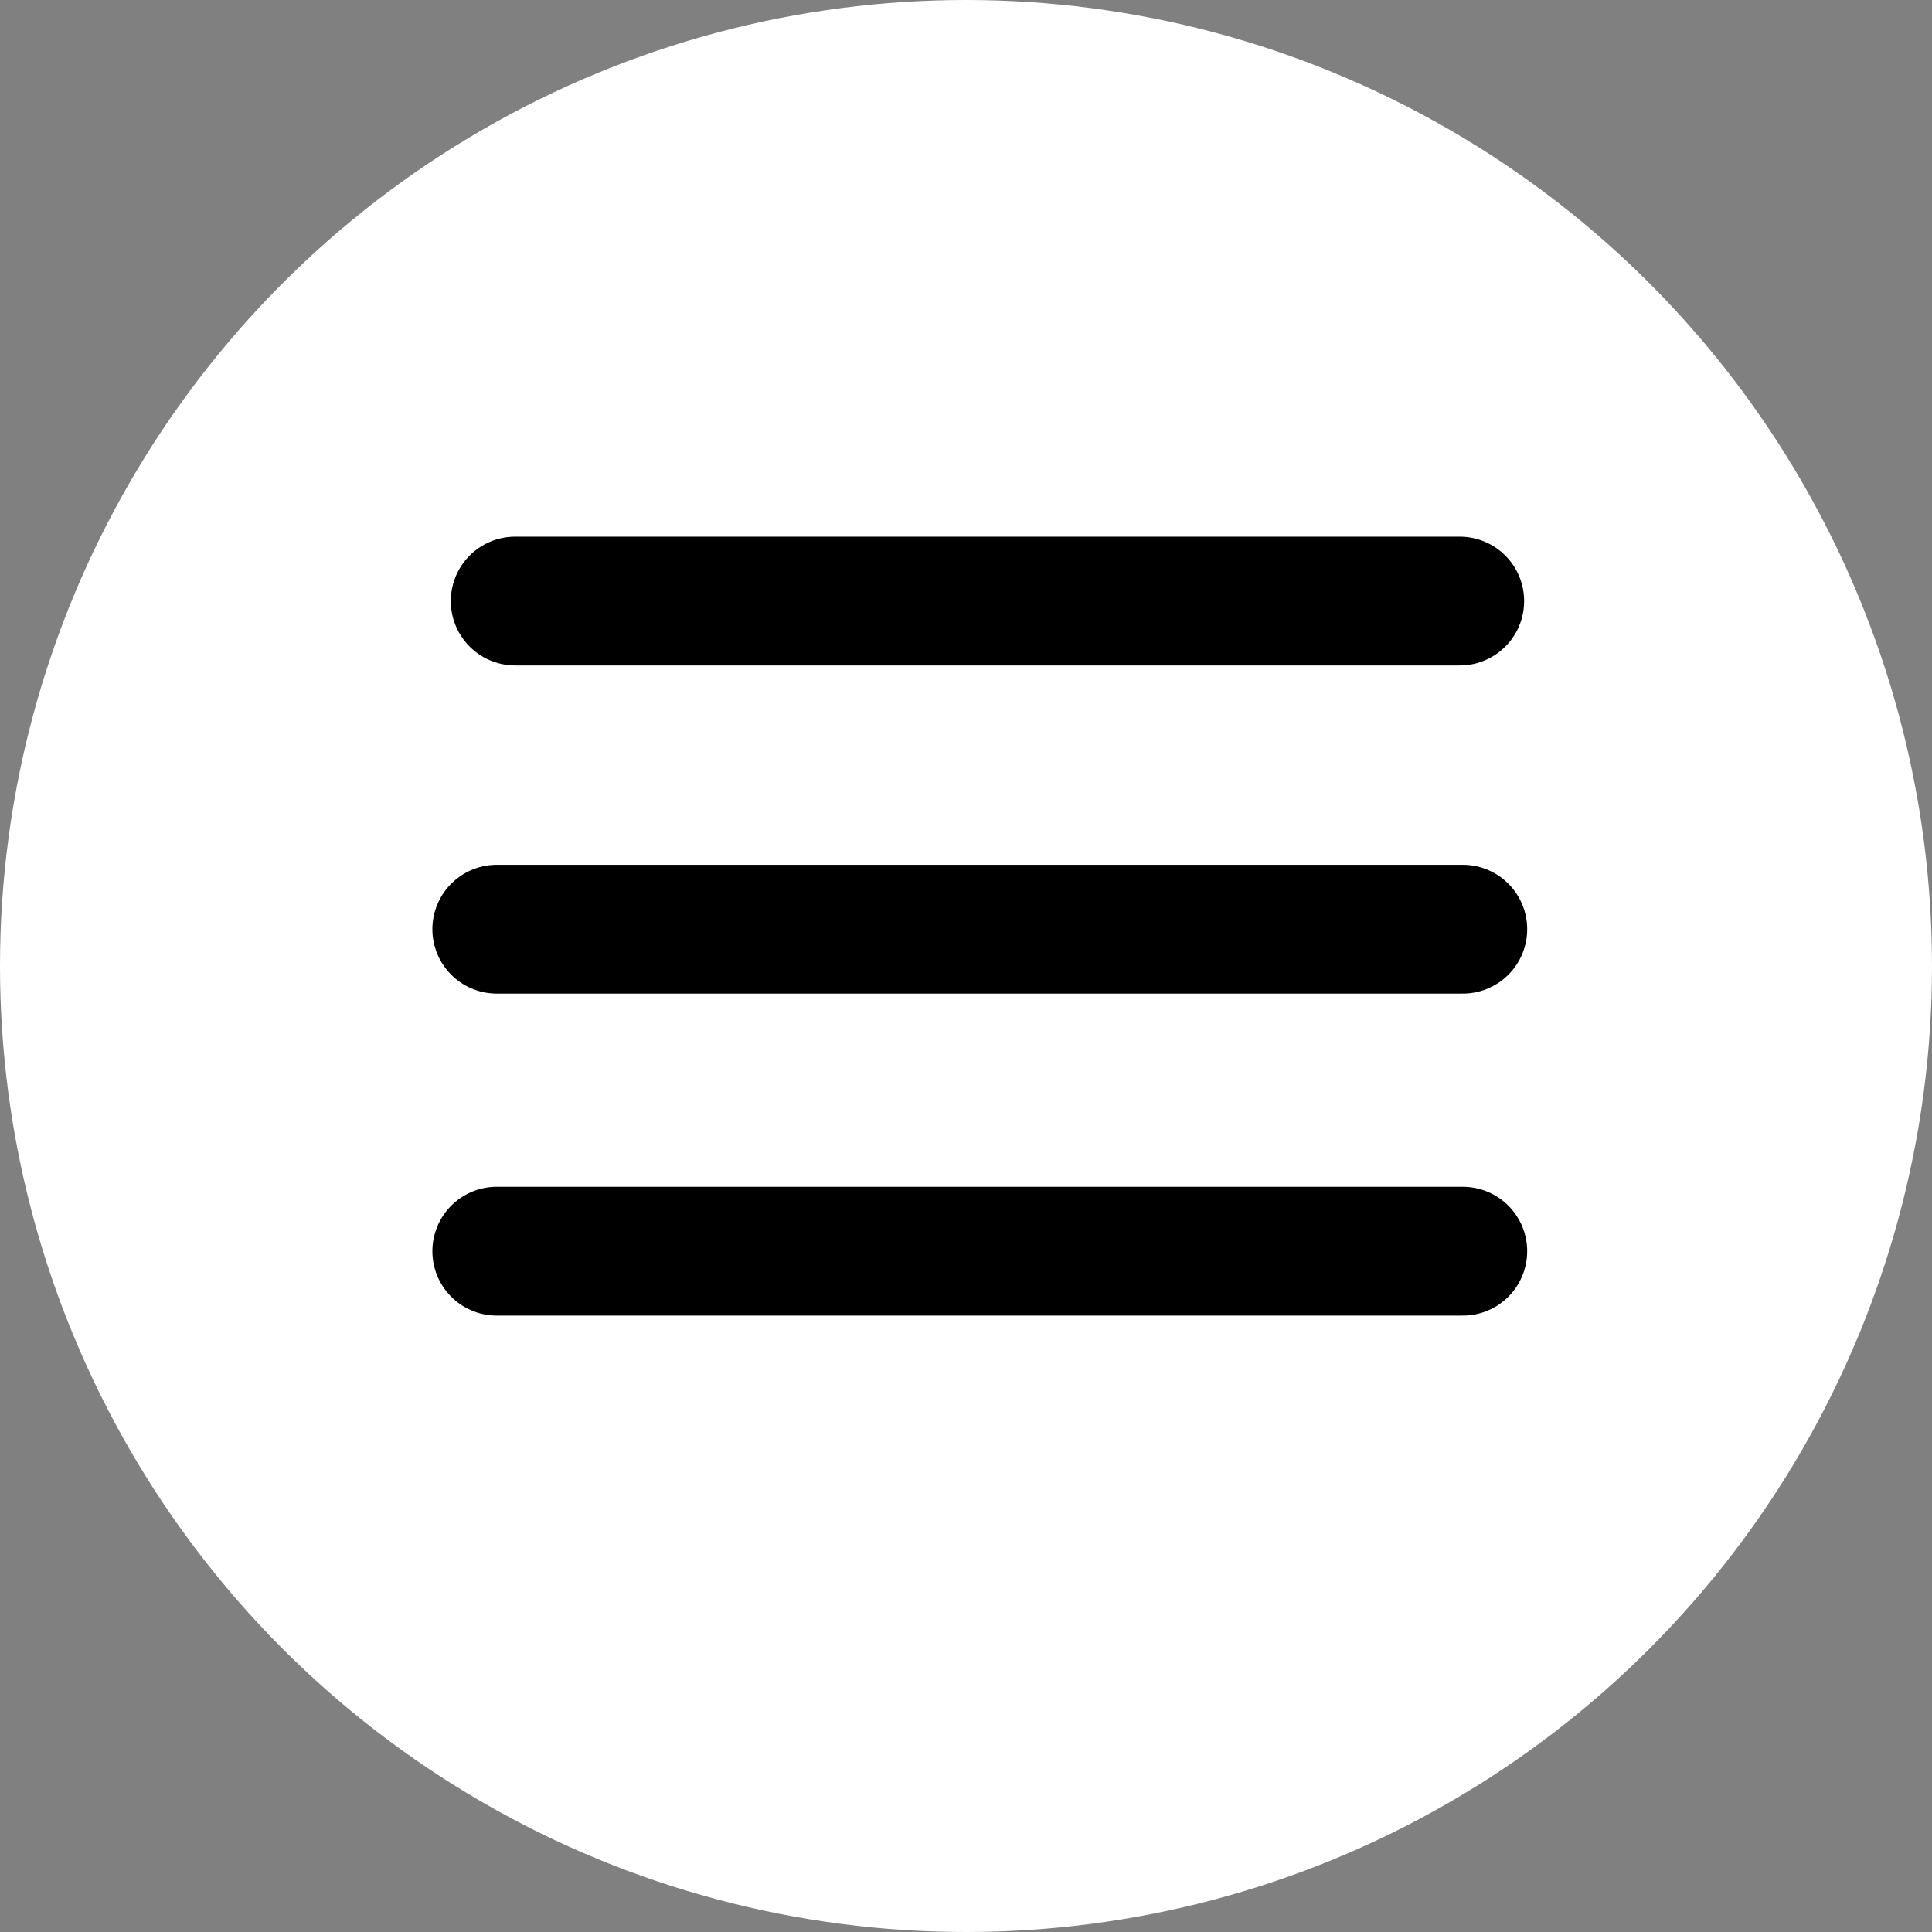 <svg xmlns="http://www.w3.org/2000/svg" width="45" height="45" viewBox="0 0 45 45">
  <rect x="0" y="0" width="45" height="45" fill="#808080" stroke="none"/>
  <g id="Group_4" data-name="Group 4" transform="translate(-1780 -70)">
    <circle id="Ellipse_2" data-name="Ellipse 2" cx="22.5" cy="22.5" r="22.5" transform="translate(1780 70)" fill="#fff"/>
    <g id="iconfinder_menu_2561466" transform="translate(1791.571 84.143)">
      <line id="Line_5" data-name="Line 5" x2="22.5" transform="translate(0 7.5)" fill="none" stroke="#000" stroke-linecap="round" stroke-linejoin="round" stroke-width="3"/>
      <line id="Line_6" data-name="Line 6" x2="22" transform="translate(0.429 -0.143)" fill="none" stroke="#000" stroke-linecap="round" stroke-linejoin="round" stroke-width="3"/>
      <line id="Line_7" data-name="Line 7" x2="22.5" transform="translate(0 15)" fill="none" stroke="#000" stroke-linecap="round" stroke-linejoin="round" stroke-width="3"/>
    </g>
  </g>
</svg>
